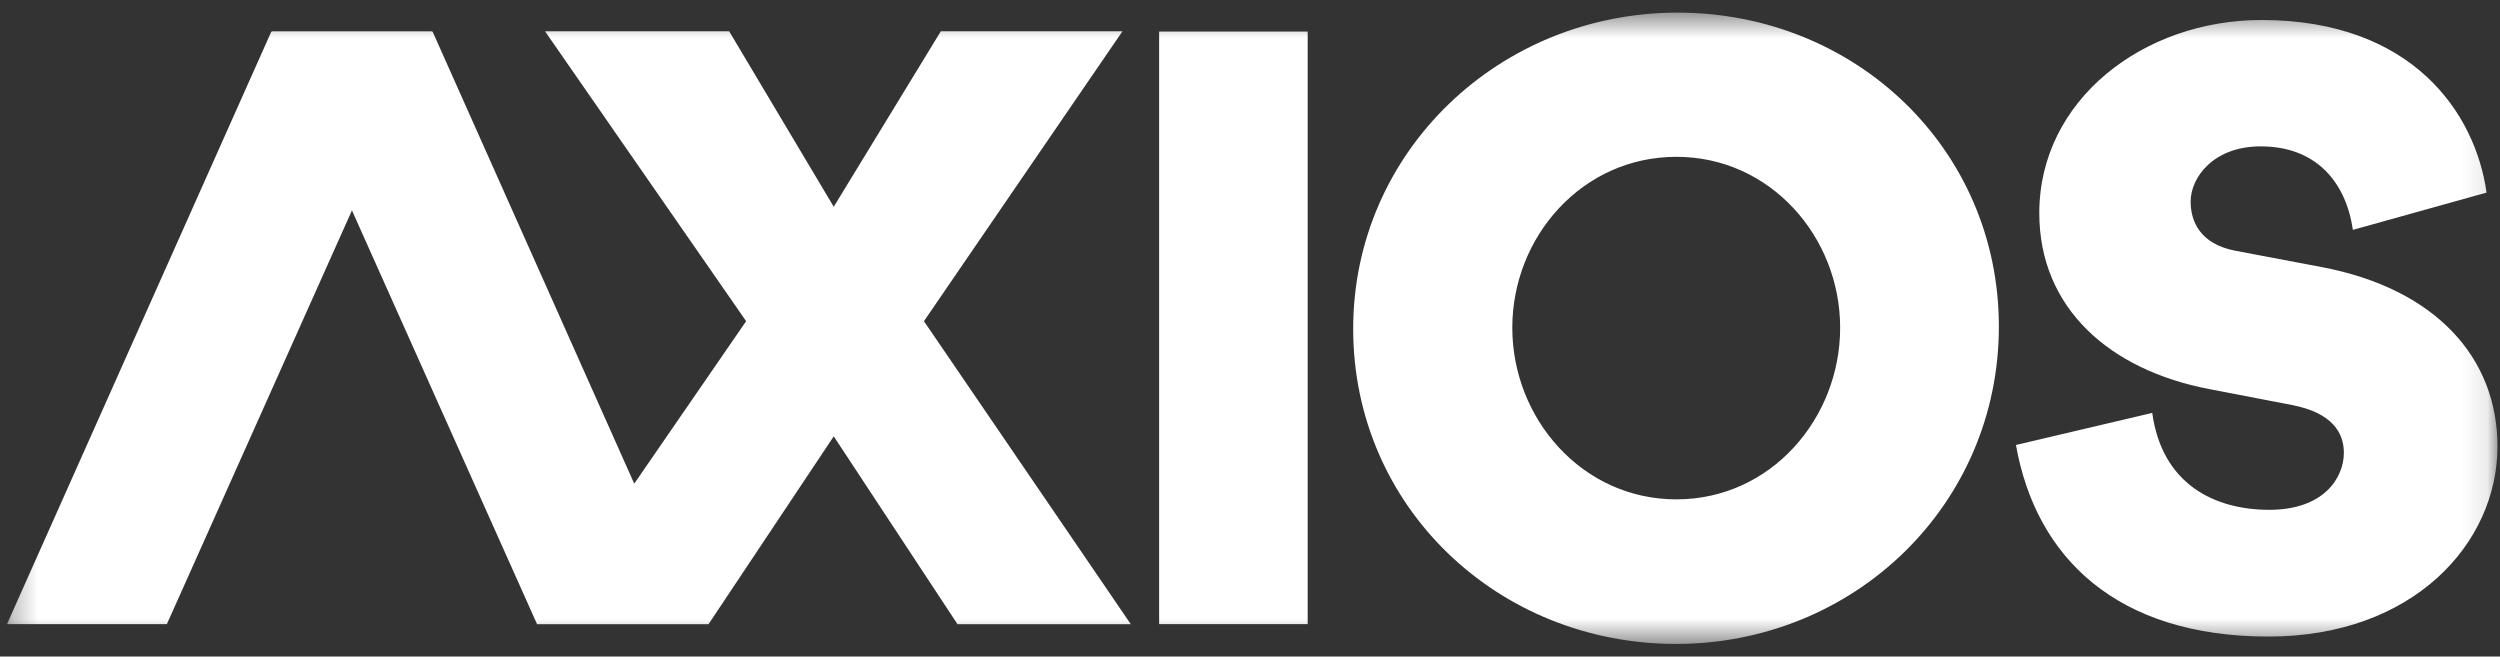 <svg width="99" height="26" viewBox="0 0 99 26" fill="none" xmlns="http://www.w3.org/2000/svg">
<rect x="0" y="0" width="99" height="26" fill="#333333" stroke="none"/>
<g clip-path="url(#clip0_2400_83)">
<mask id="mask0_2400_83" style="mask-type:luminance" maskUnits="userSpaceOnUse" x="0" y="0" width="99" height="26">
<path d="M98.903 0.5H0.277V25.5H98.903V0.5Z" fill="white"/>
</mask>
<g mask="url(#mask0_2400_83)">
<path fill-rule="evenodd" clip-rule="evenodd" d="M45.902 24.715H51.784V1.25H45.902V24.715Z" fill="white"/>
<path fill-rule="evenodd" clip-rule="evenodd" d="M66.386 19.775C70.124 19.775 72.87 16.573 72.87 12.977C72.87 9.382 70.108 6.21 66.386 6.21C62.648 6.21 59.887 9.382 59.887 12.977C59.887 16.573 62.648 19.775 66.386 19.775ZM66.431 0.5C73.48 0.5 79.155 5.908 79.155 12.932C79.155 19.986 73.434 25.5 66.37 25.5C59.307 25.5 53.586 20.062 53.586 13.023C53.586 5.998 59.383 0.5 66.431 0.5ZM79.832 17.621L85.229 16.351C85.616 19.17 87.688 20.189 89.865 20.189C92.027 20.189 92.817 18.919 92.817 17.93C92.817 17.133 92.355 16.351 90.775 16.041L87.48 15.406C83.544 14.653 80.756 12.203 80.756 8.439C80.756 3.951 84.885 0.792 89.552 0.792C95.56 0.792 98.035 4.512 98.467 7.627L93.175 9.103C92.892 7.184 91.699 5.796 89.522 5.796C87.644 5.796 86.749 7.036 86.749 7.981C86.749 8.763 87.122 9.664 88.523 9.93L91.952 10.579C96.44 11.435 98.9 14.152 98.9 17.68C98.9 21.518 95.56 25.208 89.835 25.208C83.842 25.208 80.622 22.093 79.832 17.621Z" fill="white"/>
<path fill-rule="evenodd" clip-rule="evenodd" d="M6.608 24.715H0.277L10.745 1.25H17.105L6.608 24.715Z" fill="white"/>
<path fill-rule="evenodd" clip-rule="evenodd" d="M28.874 1.238H21.582L29.547 12.719L25.116 19.153L17.131 1.252H10.77L21.268 24.718H28.057L33.016 17.279L37.917 24.718H44.78L36.588 12.719L44.45 1.238H37.257L33.016 8.188L28.874 1.238Z" fill="white"/>
</g>
</g>
<defs>
<clipPath id="clip0_2400_83">
<rect width="99" height="26" fill="white"/>
</clipPath>
</defs>
</svg>
